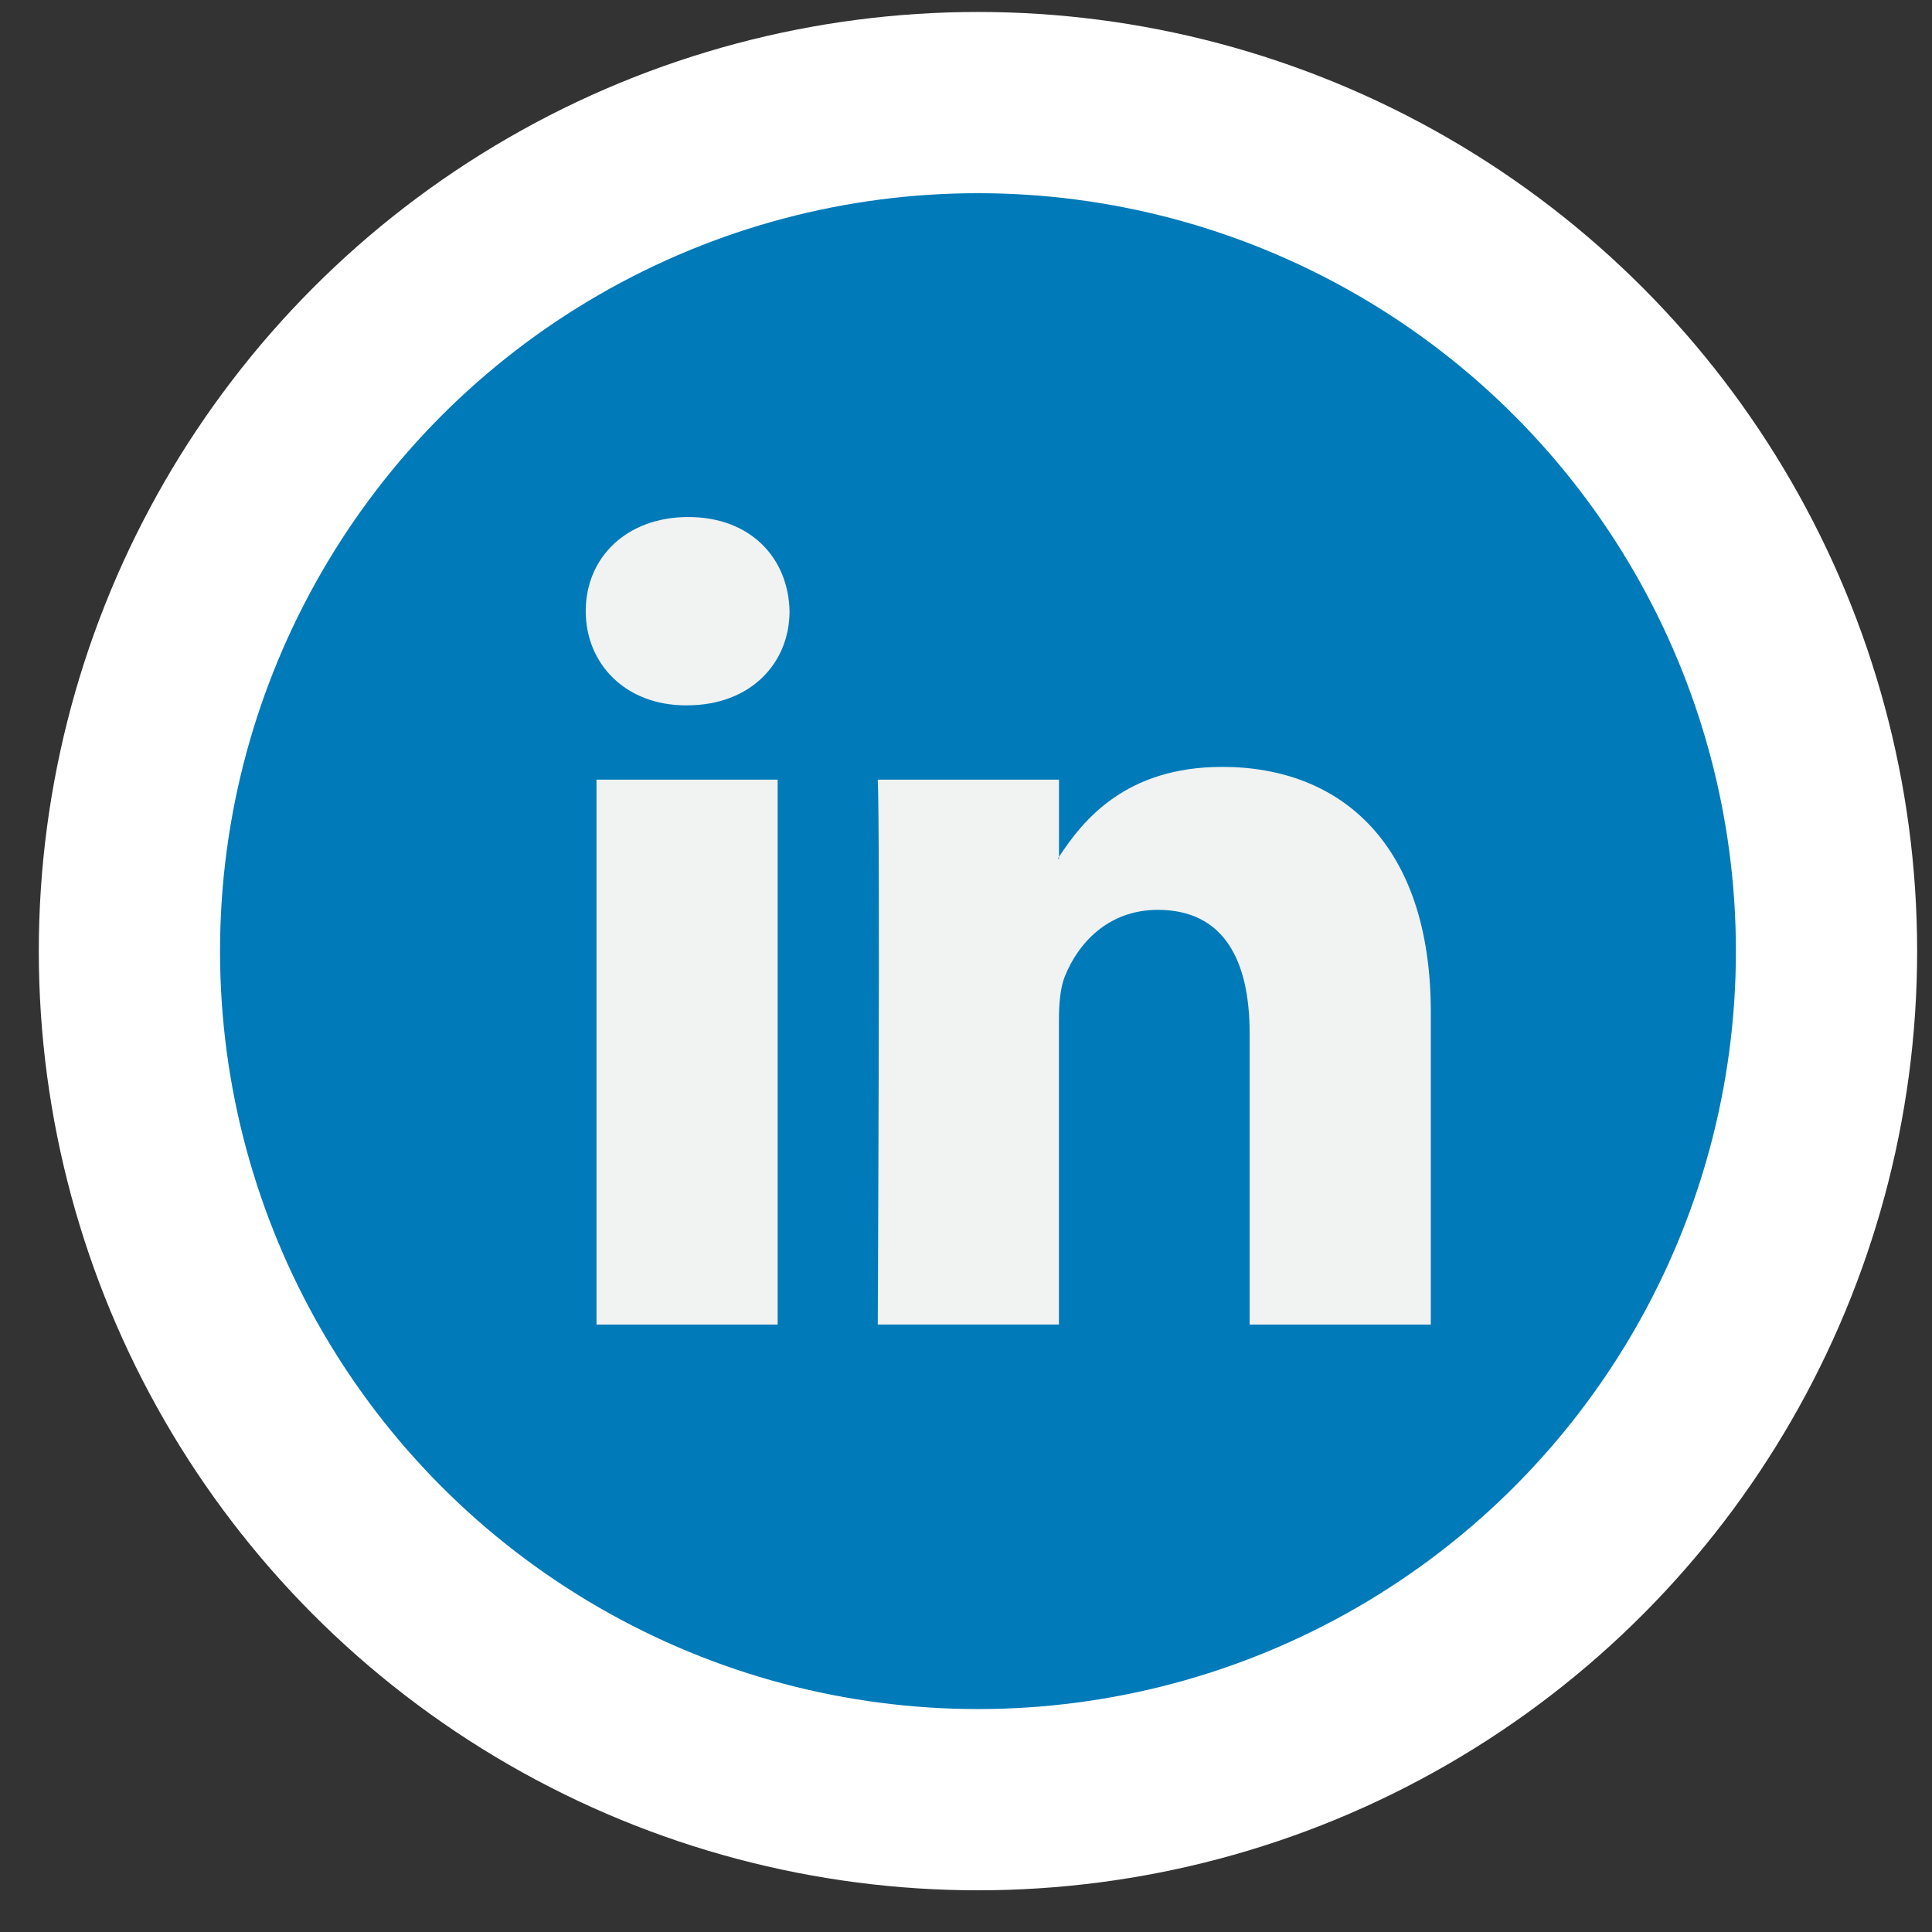 <?xml version="1.0" encoding="UTF-8"?>
<svg width="36px" height="36px" viewBox="0 0 36 36" version="1.1" xmlns="http://www.w3.org/2000/svg" xmlns:xlink="http://www.w3.org/1999/xlink">
    <rect x="0" y="0" width="36" height="36" fill="#333333" stroke="none"/>
    <title>Group 28</title>
    <g id="Final-UI" stroke="none" stroke-width="1" fill="none" fill-rule="evenodd">
        <g id="course-page" transform="translate(-285, -5246)" fill-rule="nonzero">
            <g id="Group-19" transform="translate(217, 5174)">
                <g id="Group-28" transform="translate(68.723, 72.223)">
                    <circle id="Oval" fill="#FFFFFF" cx="17.5" cy="17.5" r="17.5"></circle>
                    <g id="linkedin-(2)" transform="translate(3.377, 3.377)">
                        <circle id="Oval" fill="#007AB9" cx="14.123" cy="14.123" r="14.123"></circle>
                        <path d="M22.561,15.259 L22.561,21.082 L19.185,21.082 L19.185,15.649 C19.185,14.285 18.698,13.354 17.476,13.354 C16.543,13.354 15.989,13.981 15.744,14.588 C15.655,14.805 15.632,15.107 15.632,15.411 L15.632,21.081 L12.256,21.081 C12.256,21.081 12.302,11.881 12.256,10.928 L15.633,10.928 L15.633,12.367 C15.626,12.379 15.616,12.39 15.61,12.4 L15.633,12.4 L15.633,12.367 C16.081,11.677 16.881,10.69 18.675,10.69 C20.896,10.69 22.561,12.141 22.561,15.259 L22.561,15.259 Z M8.725,6.034 C7.57,6.034 6.814,6.792 6.814,7.788 C6.814,8.763 7.548,9.543 8.68,9.543 L8.702,9.543 C9.88,9.543 10.612,8.763 10.612,7.788 C10.59,6.792 9.88,6.034 8.725,6.034 L8.725,6.034 Z M7.015,21.082 L10.39,21.082 L10.39,10.928 L7.015,10.928 L7.015,21.082 Z" id="Shape" fill="#F1F2F2"></path>
                    </g>
                </g>
            </g>
        </g>
    </g>
</svg>